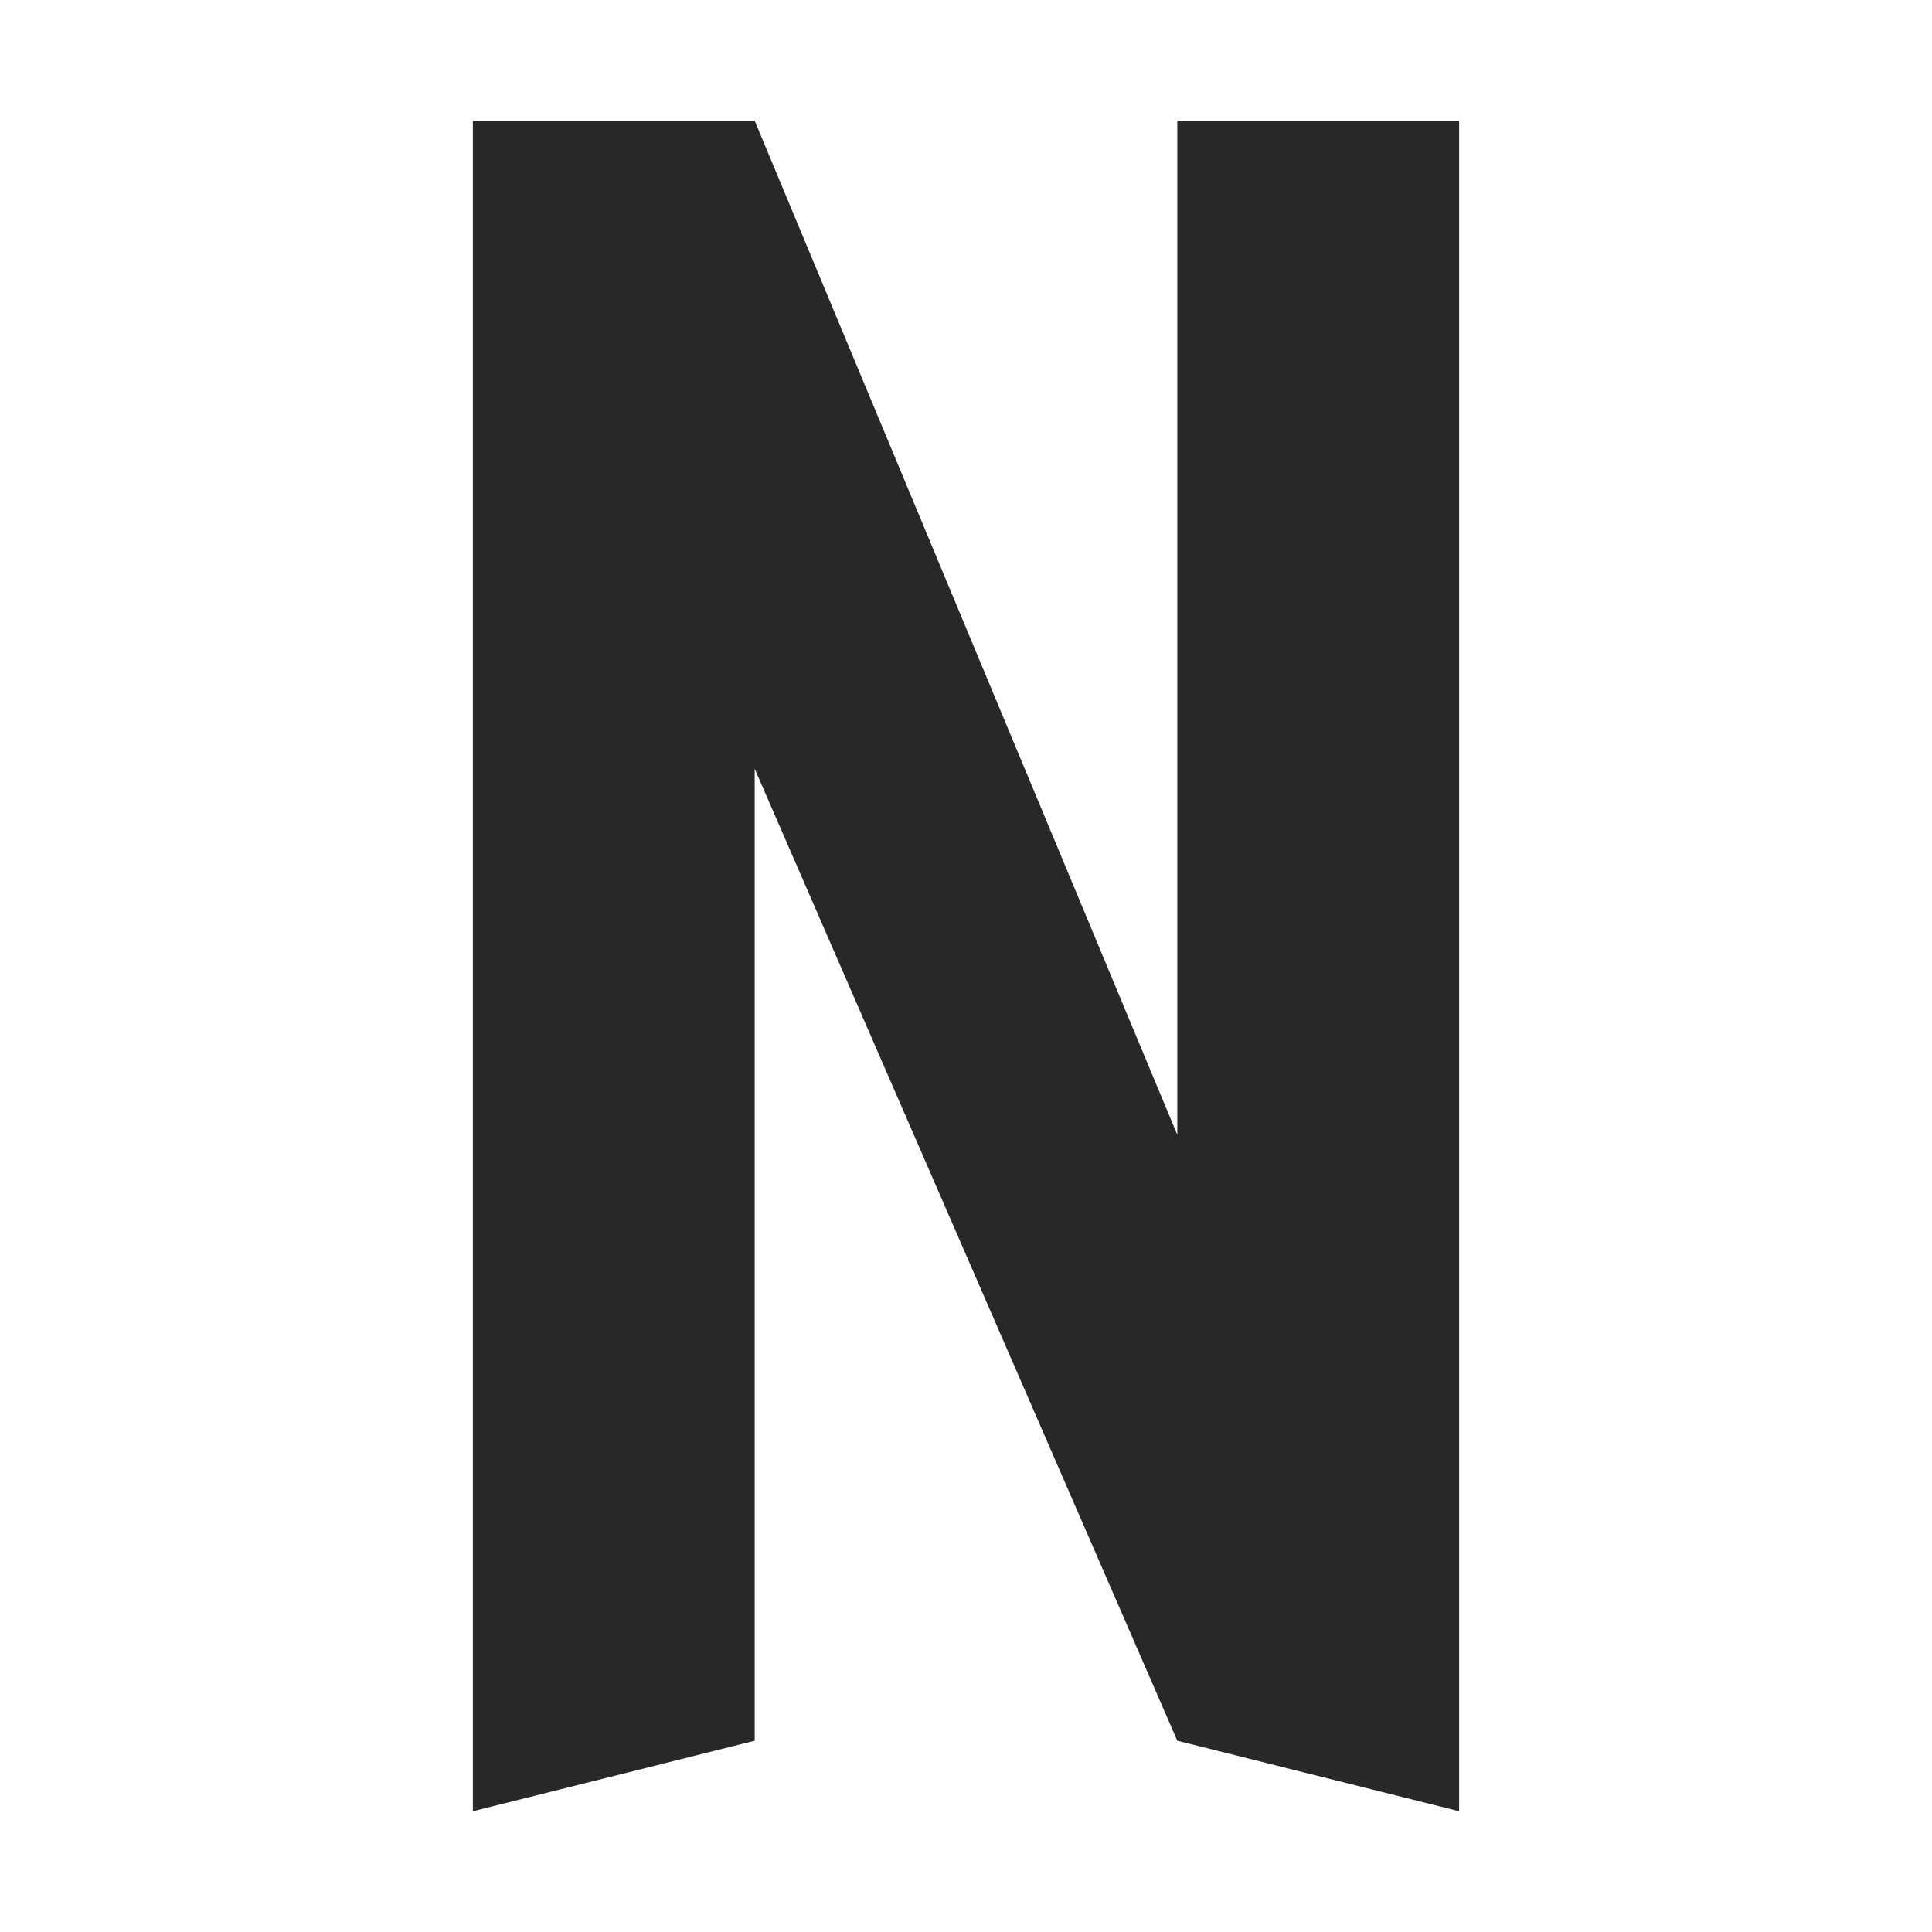 <svg width="16" height="16" version="1.1" xmlns="http://www.w3.org/2000/svg">
  <defs>
    <style id="current-color-scheme" type="text/css">.ColorScheme-Text { color:#282828; } .ColorScheme-Highlight { color:#458588; }</style>
  </defs>
  <path class="ColorScheme-Text" d="m3.916 1v14l2.334-0.584v-8.049l3.5 8.049 2.334 0.584v-14h-2.334v8.398l-3.5-8.398h-2.334z" fill="currentColor"/>
</svg>

